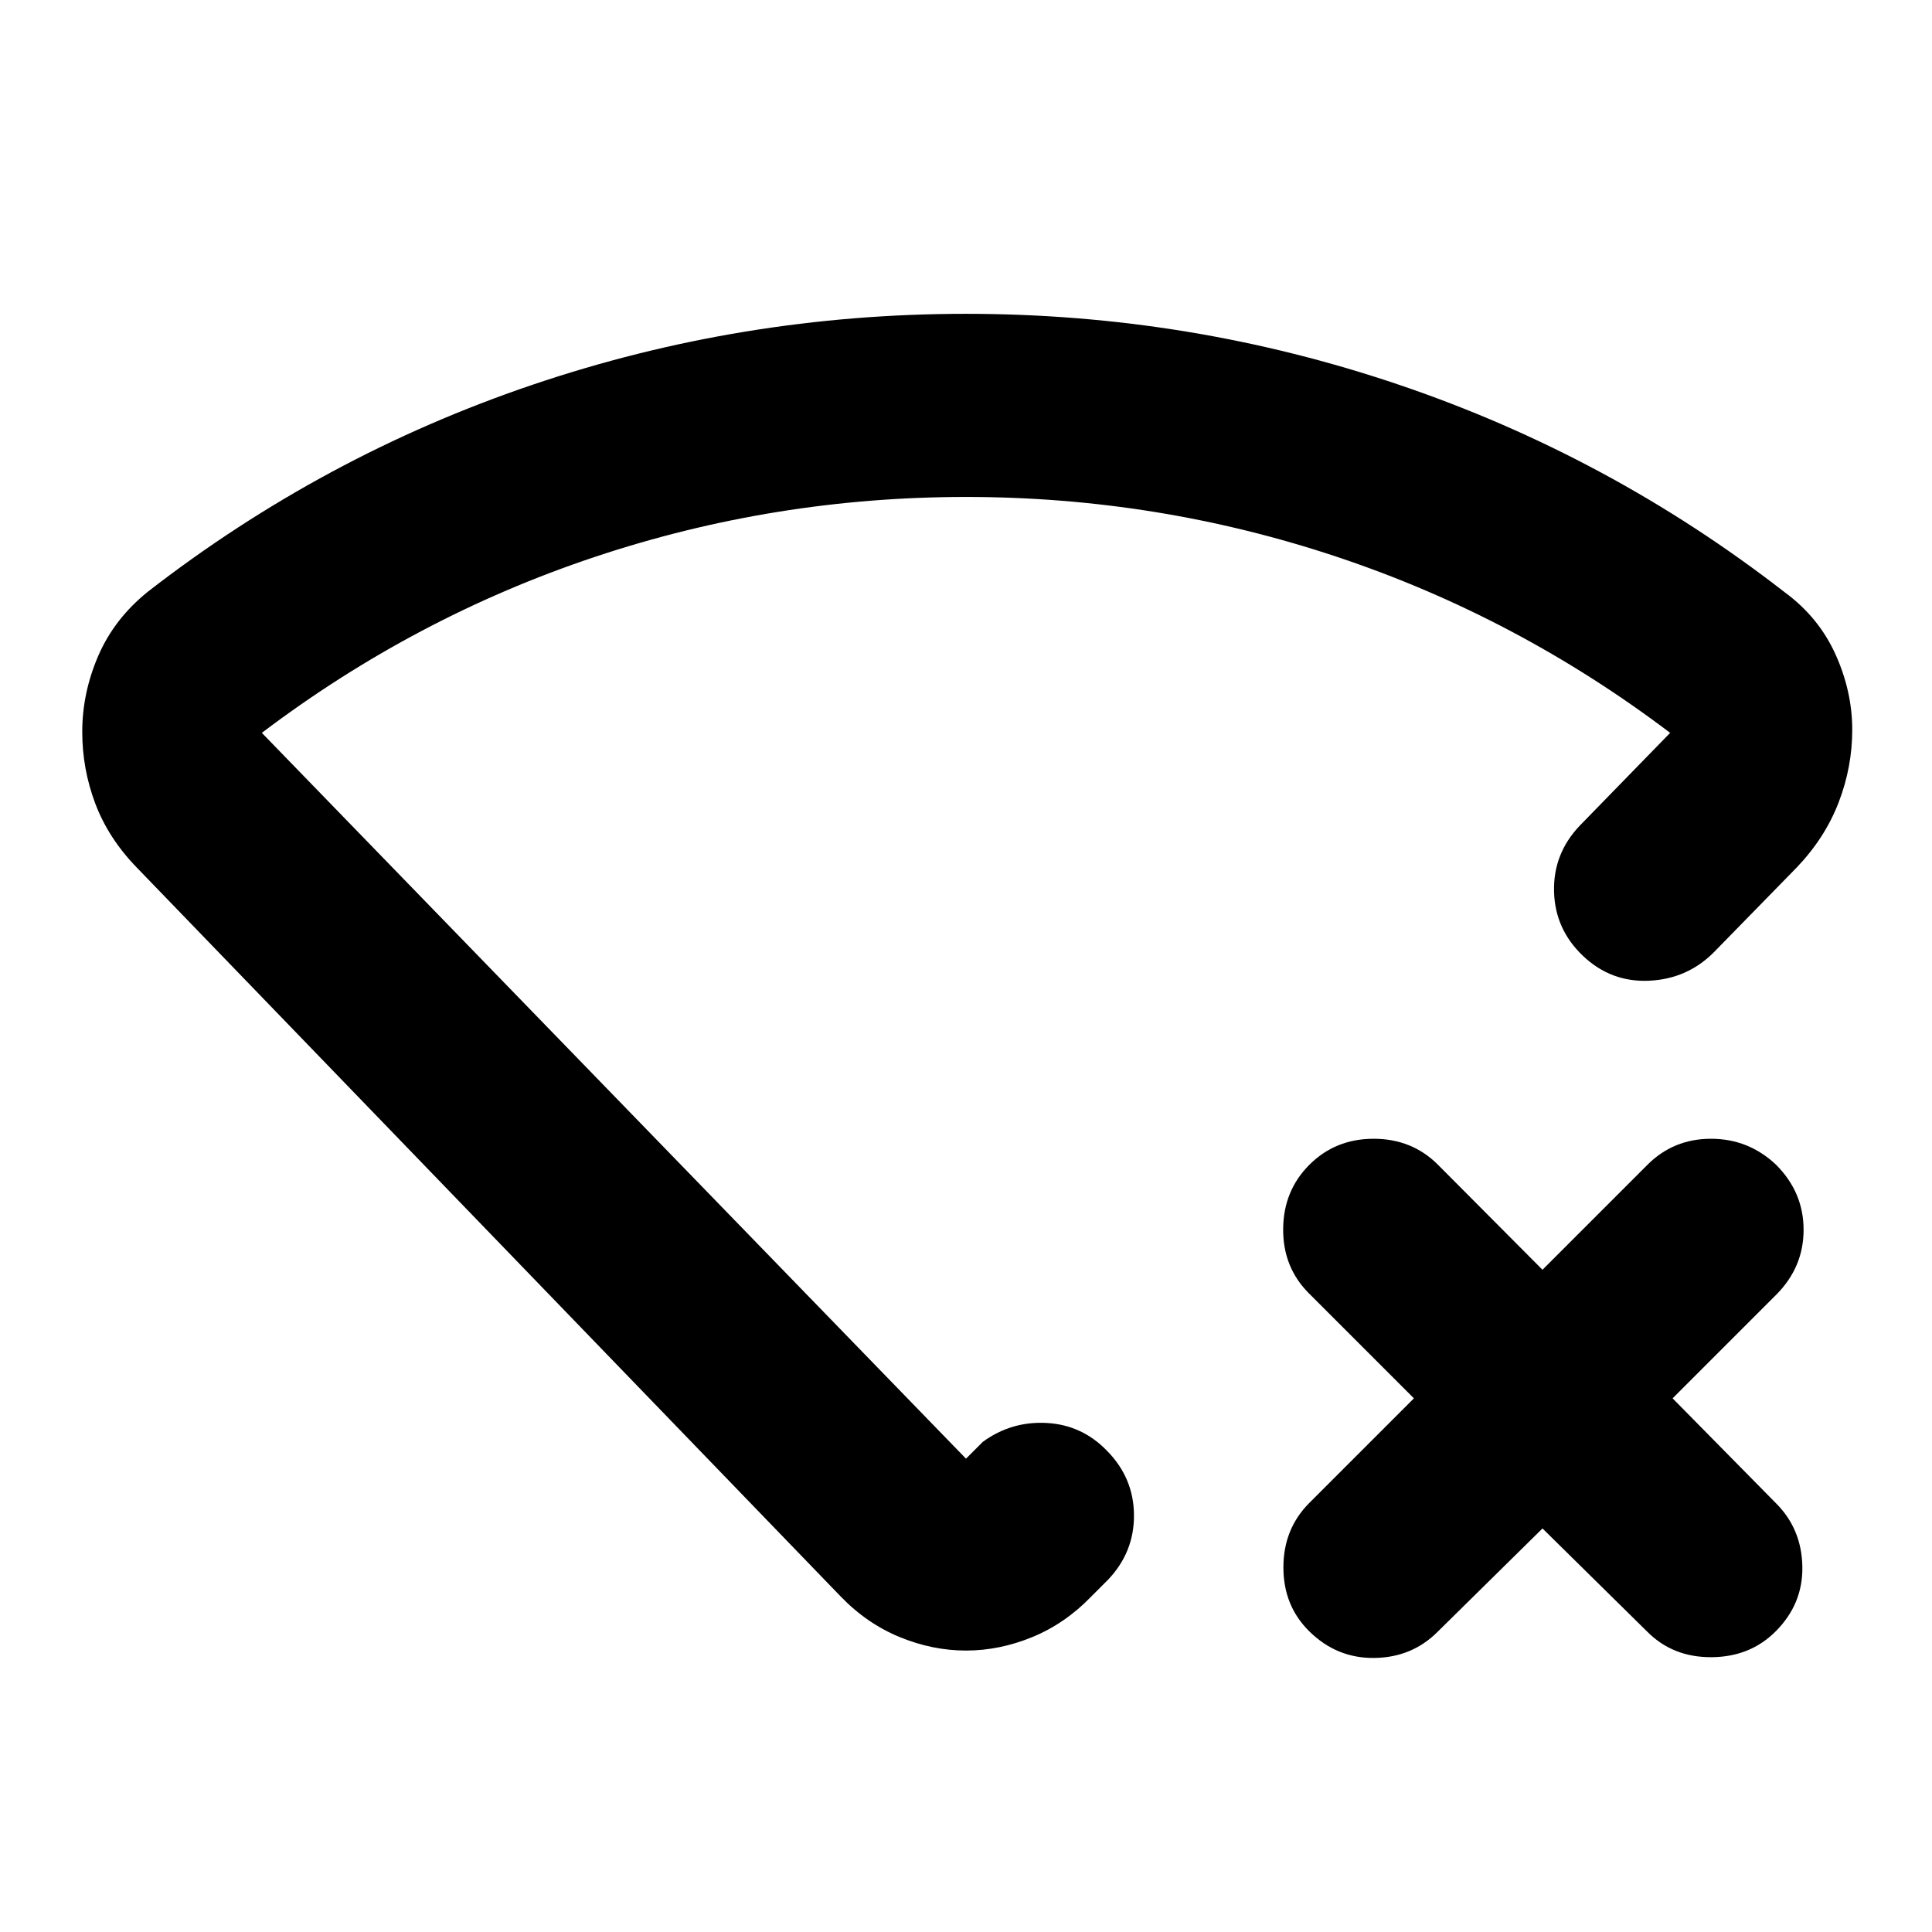 <svg xmlns="http://www.w3.org/2000/svg" height="24" viewBox="0 -960 960 960" width="24"><path d="m766.457-200.521-52.174 51.413q-12.674 12.674-31.326 12.935-18.653.26-32.327-13.174-12.913-12.674-12.913-31.827 0-19.152 12.913-32.065l51.935-51.935-52.174-52.173q-12.913-12.913-12.793-31.946.119-19.033 13.032-31.946 12.914-12.913 31.946-12.913 19.033 0 31.946 12.913l51.935 52.174 52.173-52.174q12.914-12.913 31.566-12.913t32.326 12.913q13.674 13.674 13.674 32.326 0 18.653-13.674 32.326l-51.413 51.413L882.522-213q12.674 12.674 13.054 31.326.381 18.653-13.293 32.327-12.674 12.674-31.826 12.793-19.153.12-31.827-12.554l-52.173-51.413ZM480-804.065q111.326 0 215.533 35.38 104.206 35.381 191.249 102.946 16.914 12.435 25.251 30.848 8.337 18.413 8.337 37.565 0 18.435-6.74 35.989-6.739 17.555-20.695 32.228l-41.457 42.413q-13.195 13.153-32.087 14.011-18.891.859-32.804-12.337-13.913-13.195-14.392-31.967-.478-18.772 12.718-32.685l44.978-46.174q-76.13-57.608-165.424-87.413Q575.174-713.065 480-713.065t-184.467 29.804q-89.294 29.805-165.424 87.413L480-235.196l8.37-8.369q14.152-10.326 31.728-9.37 17.576.957 30.054 13.913 13.196 13.435 13.315 31.848.12 18.413-12.837 32.087l-8.369 8.37q-12.957 13.435-29.272 20.152-16.315 6.717-32.989 6.717-16.674 0-32.989-6.717-16.315-6.717-29.272-20.152L67.783-529.109q-13.957-14.434-20.435-31.608-6.478-17.174-6.478-35.609 0-19.391 7.956-37.804 7.957-18.414 24.63-31.848 87.044-67.566 191.131-102.826Q368.674-804.065 480-804.065Zm0 329.935Z"/></svg>
